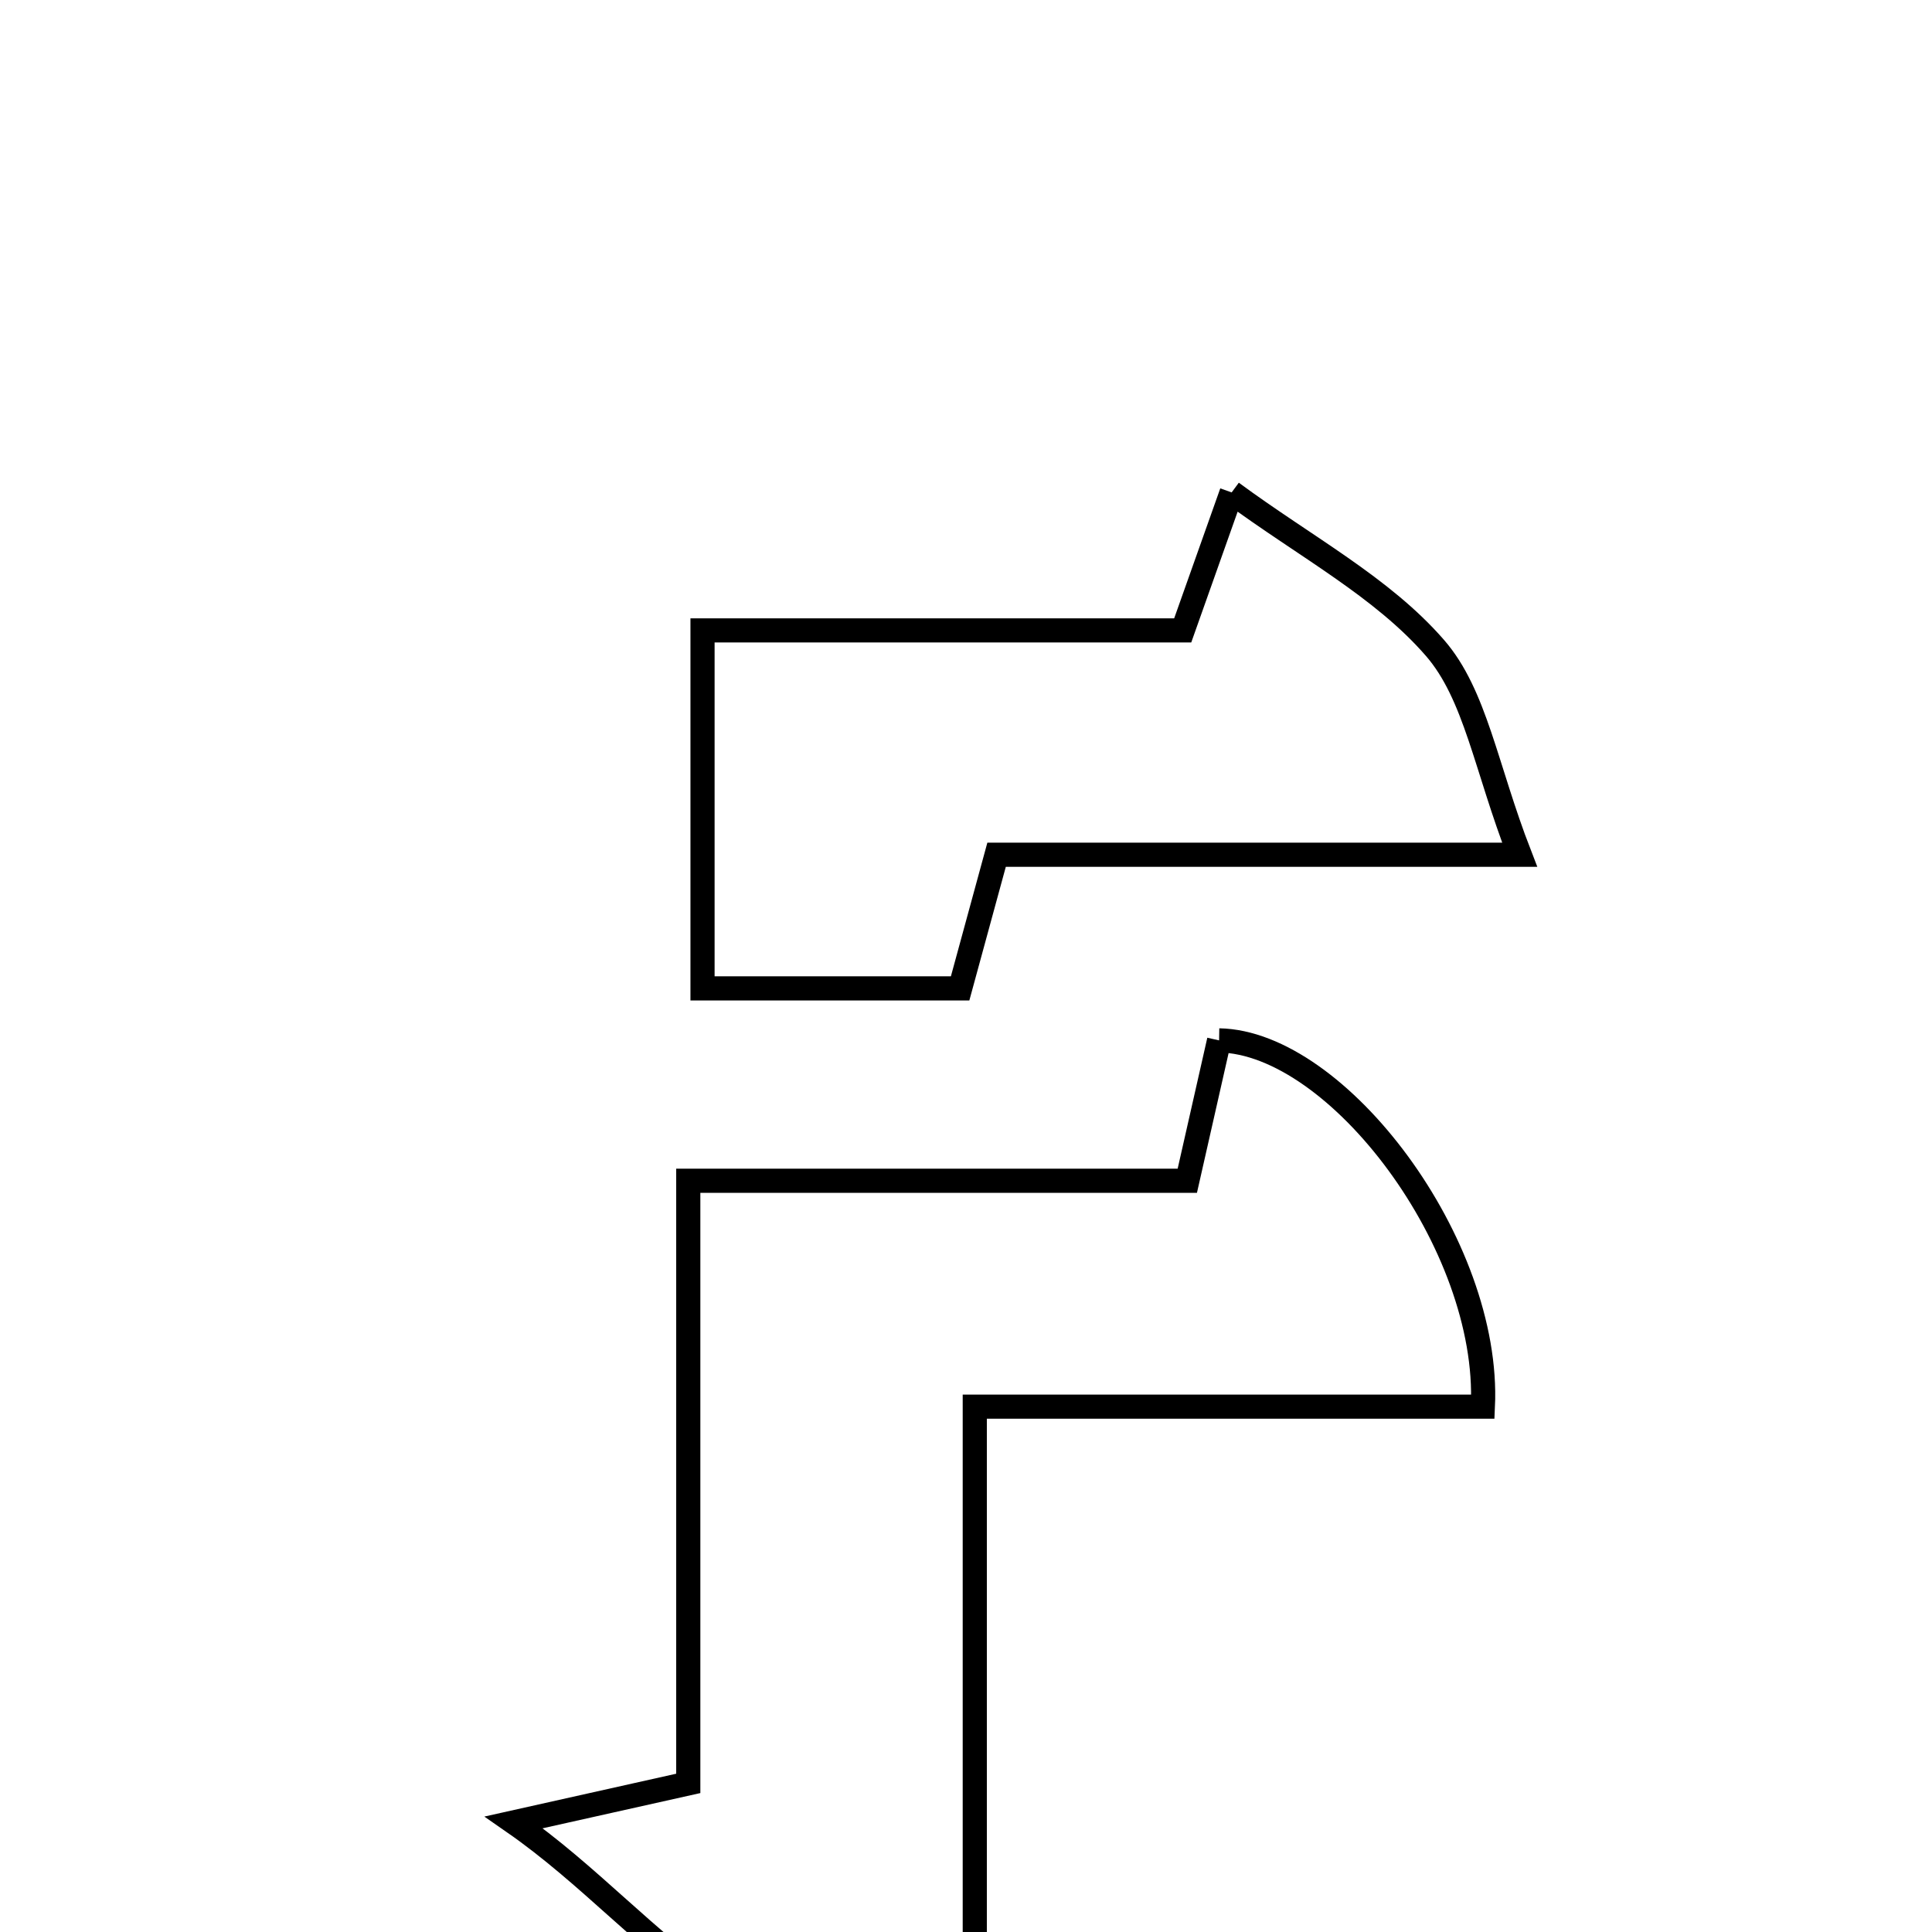 <svg xmlns="http://www.w3.org/2000/svg" viewBox="0.0 0.0 24.0 24.0" height="200px" width="200px"><path fill="none" stroke="black" stroke-width=".3" stroke-opacity="1.0"  filling="0" d="M15.3 6.117 C16.216 6.793 17.169 7.292 17.826 8.049 C18.329 8.628 18.457 9.533 18.878 10.618 C16.414 10.618 14.413 10.618 12.38 10.618 C12.212 11.237 12.09 11.681 11.927 12.278 C10.963 12.278 9.953 12.278 8.727 12.278 C8.727 10.856 8.727 9.46 8.727 7.831 C10.715 7.831 12.71 7.831 14.692 7.831 C14.913 7.206 15.064 6.782 15.3 6.117"></path>
<path fill="none" stroke="black" stroke-width=".3" stroke-opacity="1.0"  filling="0" d="M15.144 12.924 C16.617 12.948 18.515 15.46 18.421 17.474 C16.45 17.474 14.461 17.474 12.109 17.474 C12.109 20.267 12.109 22.667 12.109 25.057 C9.366 26.059 8.24 23.928 6.383 22.638 C7.246 22.445 7.816 22.318 8.55 22.154 C8.55 19.687 8.55 17.282 8.55 14.668 C10.718 14.668 12.71 14.668 14.749 14.668 C14.91 13.956 15.028 13.439 15.144 12.924"></path></svg>
